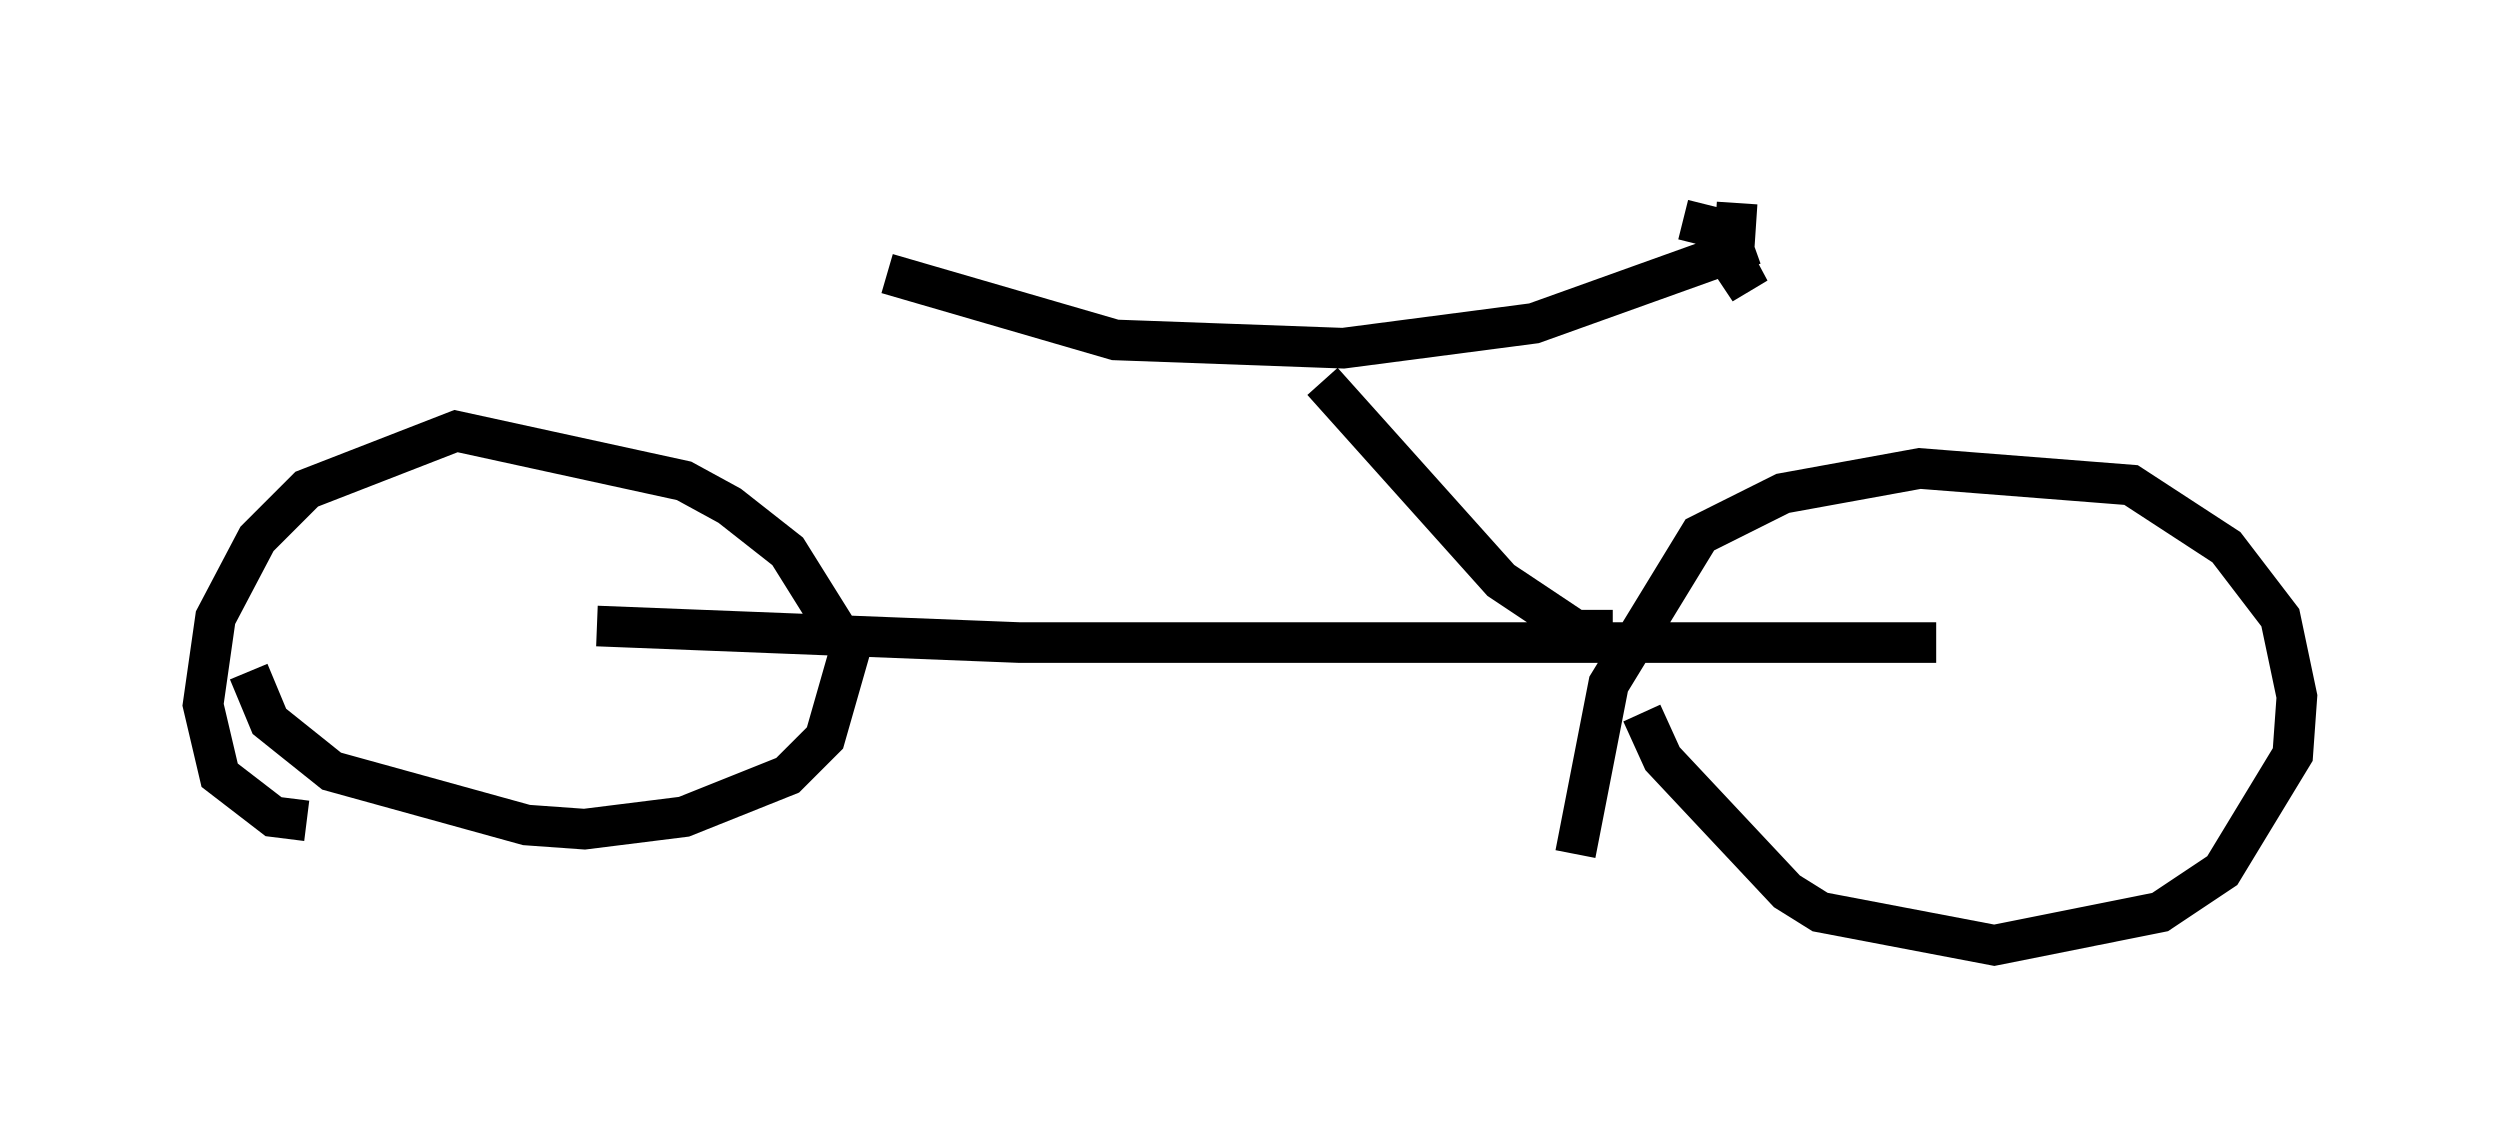 <?xml version="1.0" encoding="utf-8" ?>
<svg baseProfile="full" height="28.273" version="1.1" width="61.553" xmlns="http://www.w3.org/2000/svg" xmlns:ev="http://www.w3.org/2001/xml-events" xmlns:xlink="http://www.w3.org/1999/xlink"><defs /><rect fill="white" height="28.273" width="61.553" x="0" y="0" /><path d="M6.225, 15.821 m-0.102, 0.715 l0.51, 1.225 1.531, 1.225 l4.798, 1.327 1.429, 0.102 l2.45, -0.306 2.552, -1.021 l0.919, -0.919 0.613, -2.144 l-1.531, -2.45 -1.429, -1.123 l-1.123, -0.613 -5.615, -1.225 l-3.675, 1.429 -1.225, 1.225 l-1.021, 1.94 -0.306, 2.144 l0.408, 1.735 1.327, 1.021 l0.817, 0.102 m32.871, -2.654 l0.51, 1.123 3.063, 3.267 l0.817, 0.51 4.288, 0.817 l4.083, -0.817 1.531, -1.021 l1.735, -2.858 0.102, -1.429 l-0.408, -1.94 -1.327, -1.735 l-2.348, -1.531 -5.206, -0.408 l-3.369, 0.613 -2.042, 1.021 l-2.246, 3.675 -0.817, 4.185 m-24.092, -5.615 l10.413, 0.408 22.561, 0.0 m-7.963, -0.306 l-0.919, 0.0 -1.838, -1.225 l-4.39, -4.9 m-10.719, -2.654 l5.615, 1.633 5.615, 0.204 l4.696, -0.613 5.41, -1.94 m-0.408, -1.021 l-0.102, 1.531 0.408, 0.613 l-0.817, -1.531 -0.817, -0.204 " fill="none" stroke="black" stroke-width="1" /></svg>